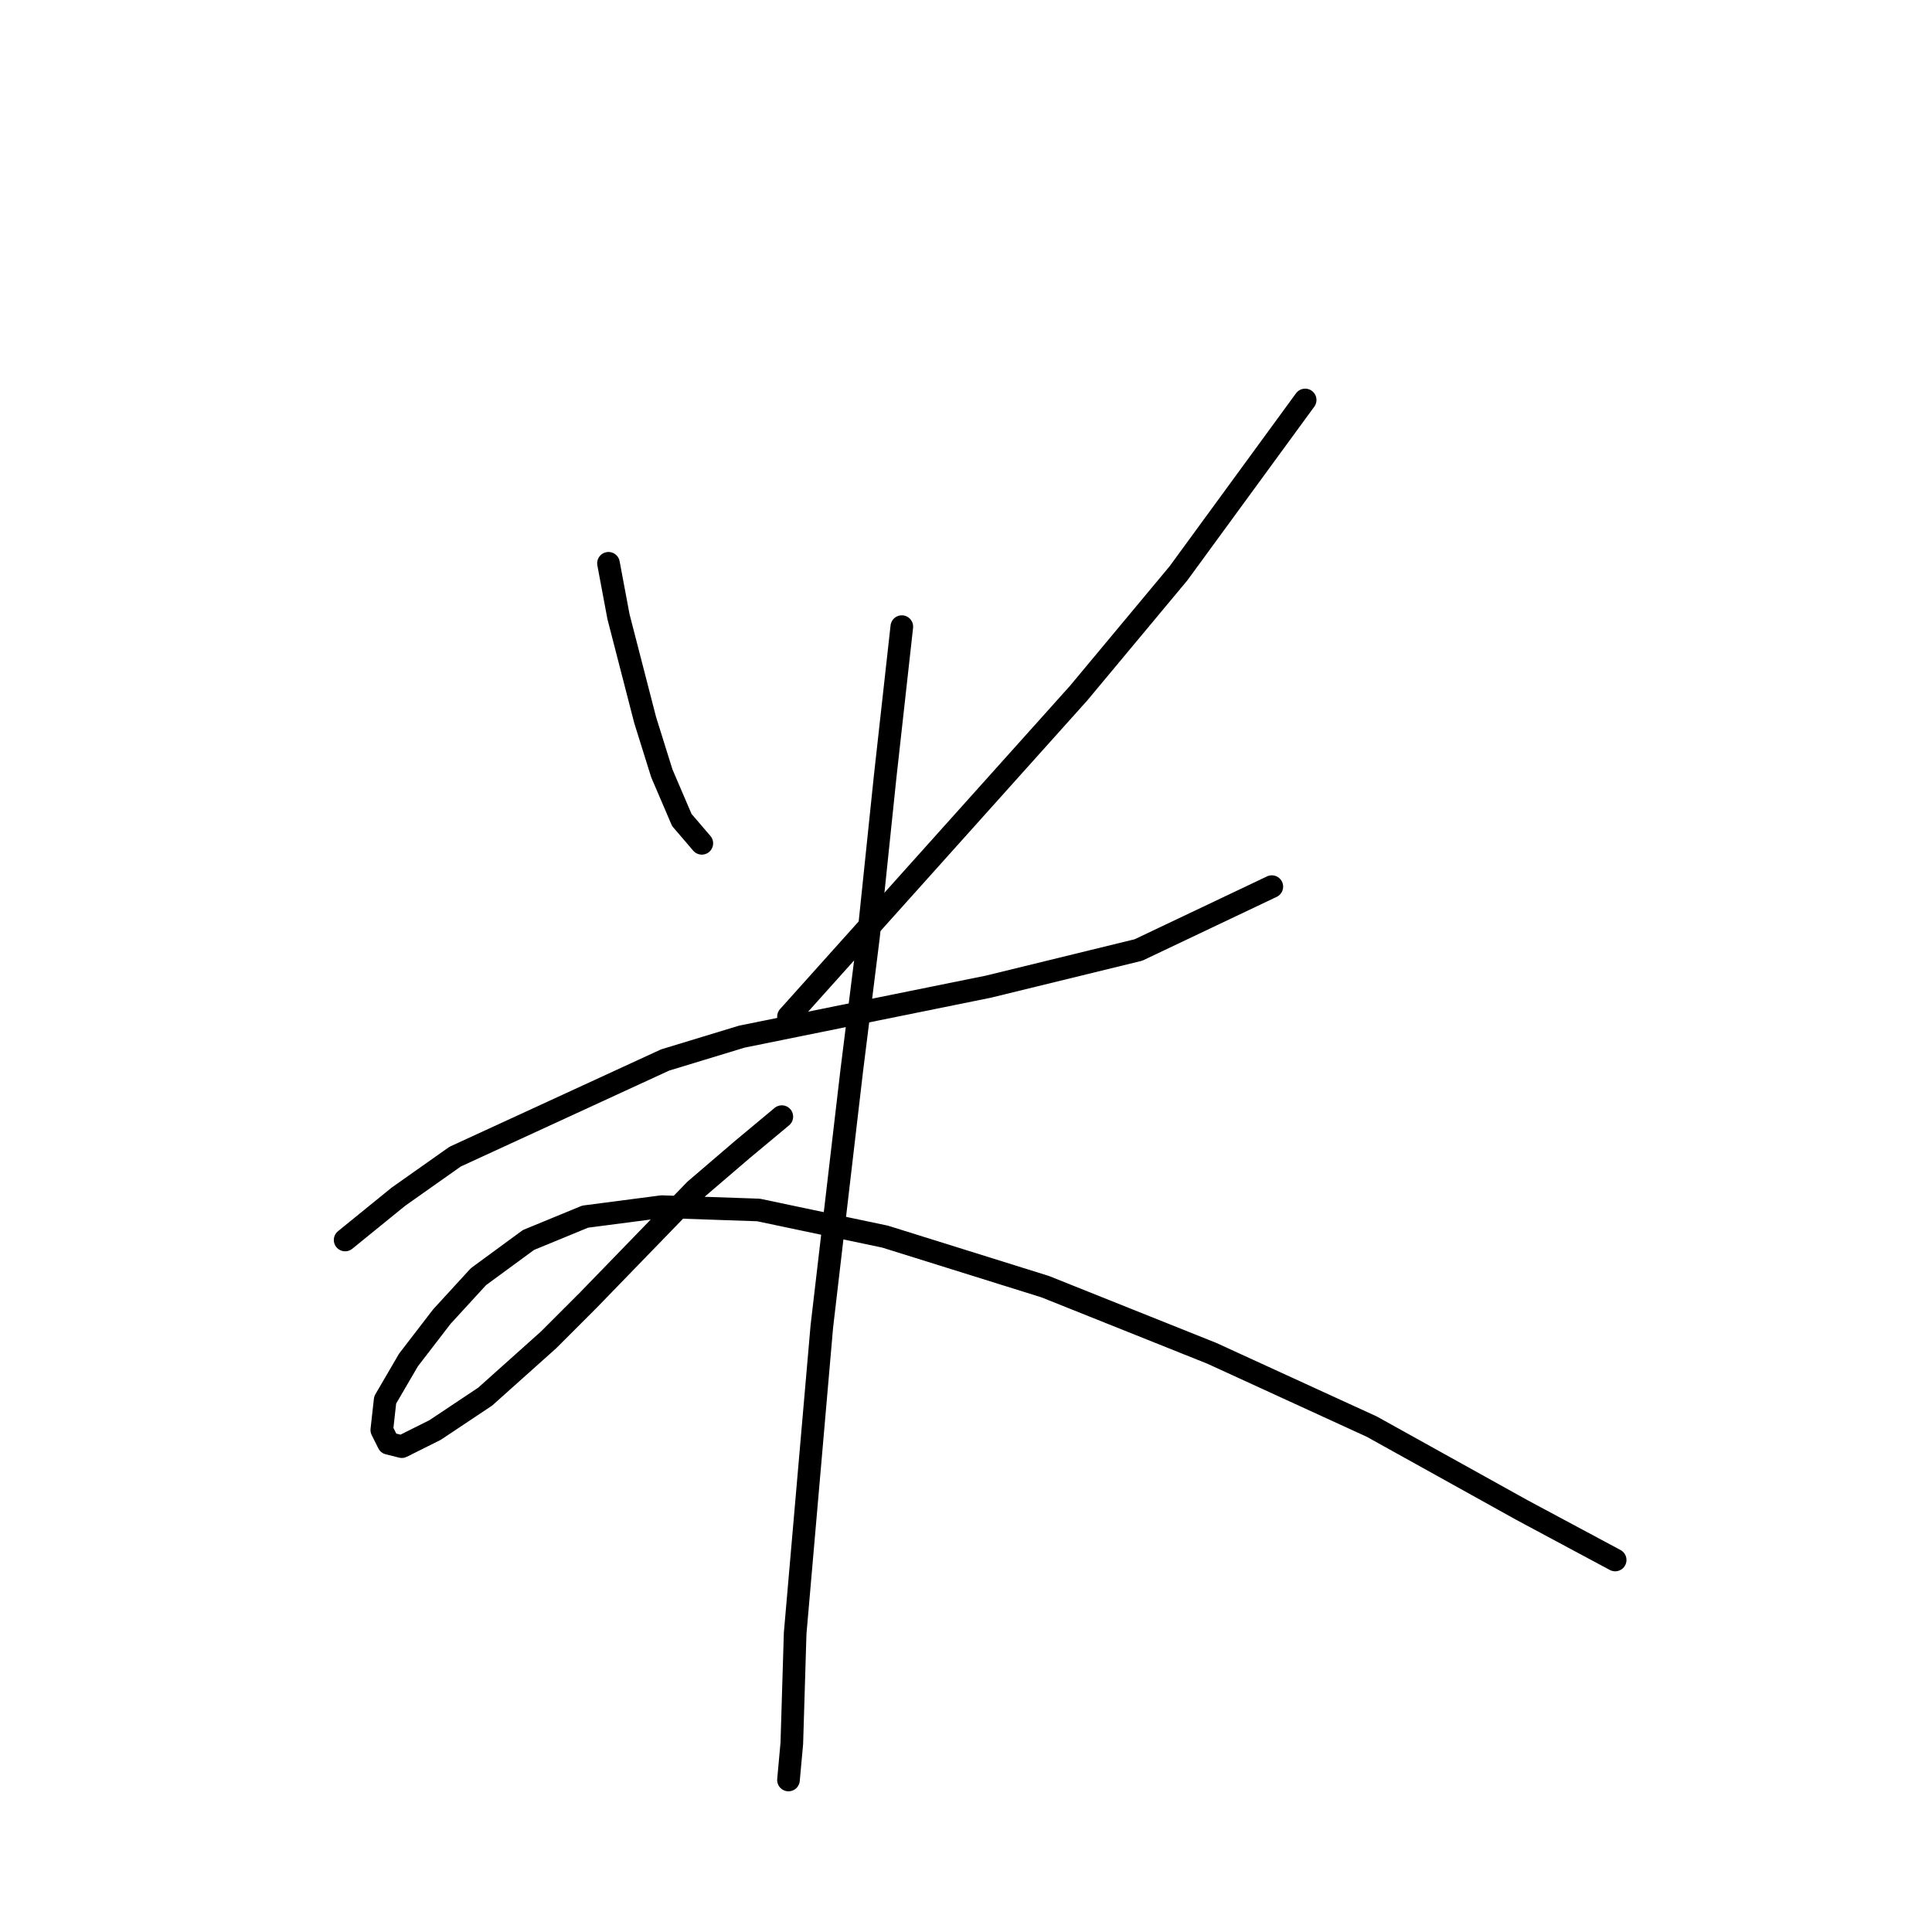 <?xml version="1.0" standalone="no"?>
    <svg width="256" height="256" xmlns="http://www.w3.org/2000/svg" version="1.1">
    <polyline stroke="black" stroke-width="3" stroke-linecap="round" fill="transparent" stroke-linejoin="round" points="80.627 74.641 81.952 81.708 85.485 95.4 87.694 102.467 90.344 108.651 92.994 111.743 92.994 111.743 " />
        <polyline stroke="black" stroke-width="3" stroke-linecap="round" fill="transparent" stroke-linejoin="round" points="172.94 52.998 156.156 75.966 142.905 91.867 104.478 134.71 104.478 134.71 " />
        <polyline stroke="black" stroke-width="3" stroke-linecap="round" fill="transparent" stroke-linejoin="round" points="45.733 164.304 52.8 158.562 60.309 153.261 88.136 140.452 98.294 137.361 130.979 130.735 150.855 125.877 168.523 117.485 168.523 117.485 " />
        <polyline stroke="black" stroke-width="3" stroke-linecap="round" fill="transparent" stroke-linejoin="round" points="119.496 83.033 117.287 102.909 115.079 124.11 112.87 141.777 108.895 175.788 106.245 206.264 105.362 216.423 104.92 230.999 104.478 235.857 104.478 235.857 " />
        <polyline stroke="black" stroke-width="3" stroke-linecap="round" fill="transparent" stroke-linejoin="round" points="103.595 147.961 98.294 152.378 92.111 157.678 77.977 172.254 72.676 177.554 64.284 185.063 57.659 189.48 53.242 191.688 51.475 191.247 50.592 189.48 51.034 185.505 54.126 180.204 58.542 174.462 63.401 169.162 70.026 164.304 77.535 161.212 87.694 159.887 100.503 160.328 117.287 163.862 138.488 170.487 160.573 179.321 181.774 189.038 201.65 200.08 214.017 206.706 214.017 206.706 " />
        </svg>